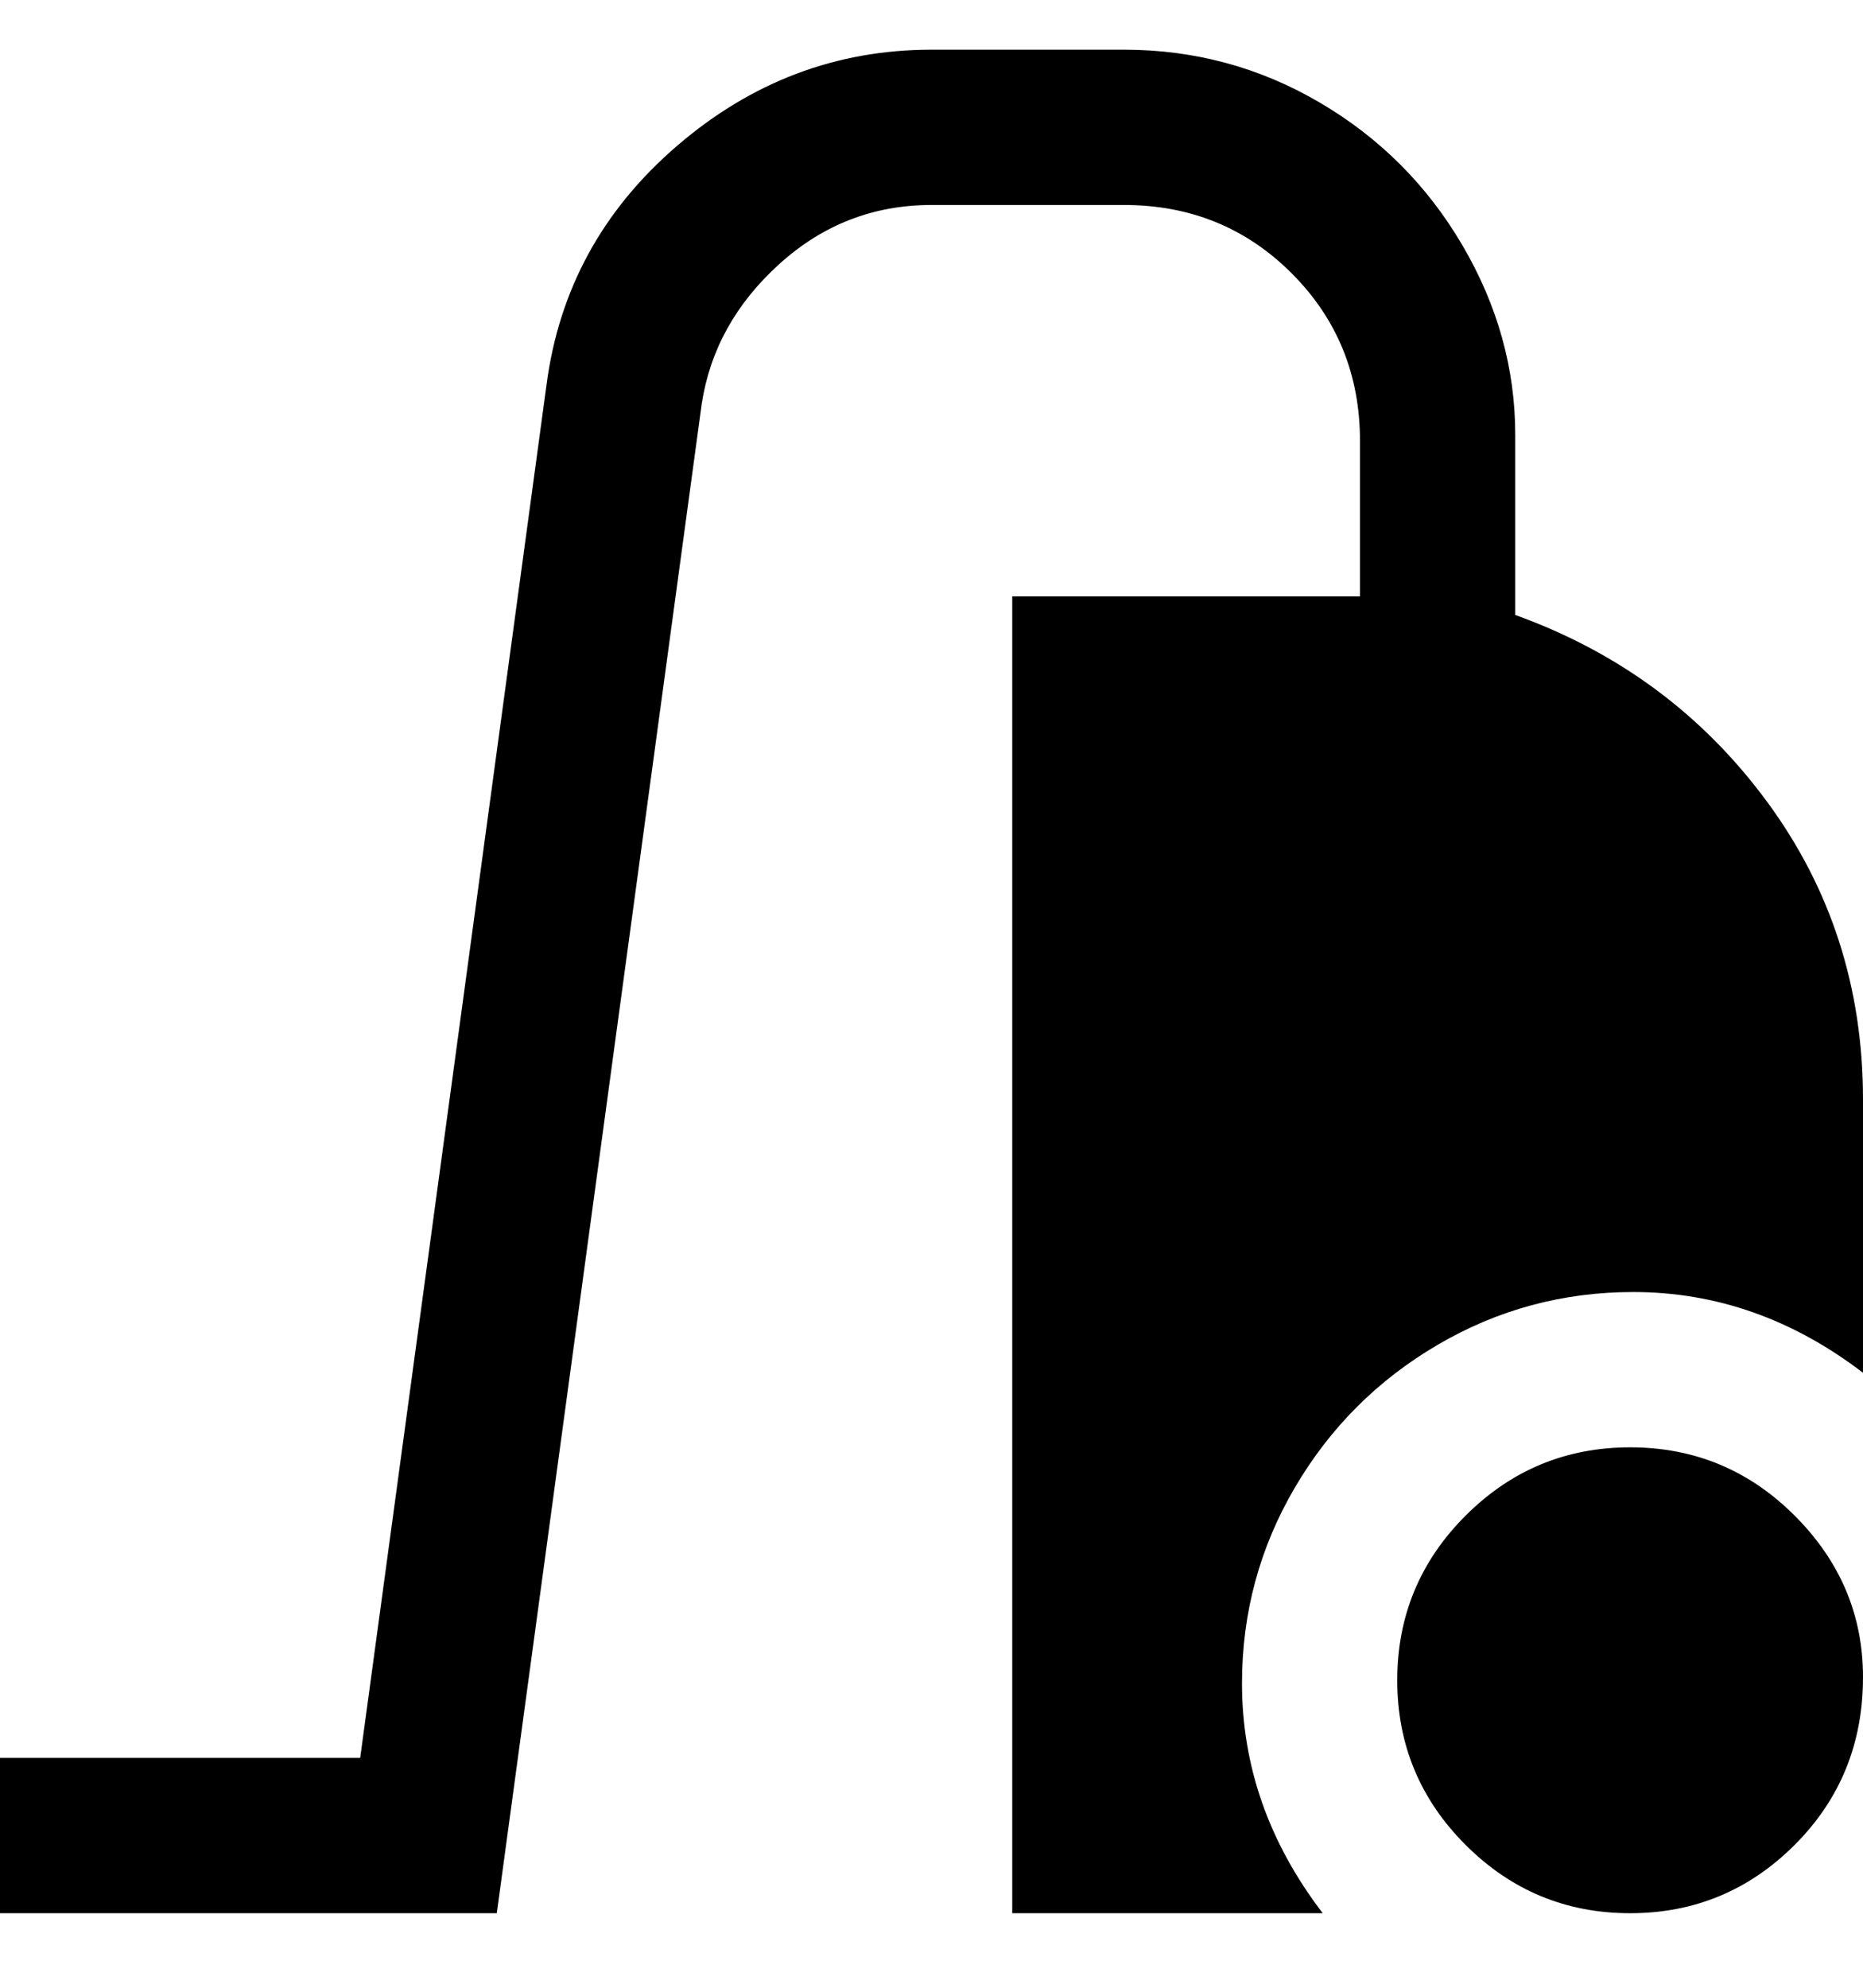 <svg viewBox="0 0 300 320" xmlns="http://www.w3.org/2000/svg"><path d="M300 270q0 16-11 27t-26.5 11q-15.5 0-26.5-11t-11-26.5q0-15.5 11-26.5t26.5-11q15.5 0 26.5 11t11 26zM244 99V70q0-16-8.5-30.5t-23-23Q198 8 181 8h-31q-23 0-41 15.5T88 62L58 283H0v25h80l33-243q2-13 12.5-22.5T150 33h31q16 0 27 11t11 27v25h-56v212h50q-13-17-13-37 0-17 8.5-31.5t23-23Q246 208 263 208q20 0 37 13v-44q0-27-15.5-48T244 99z"/></svg>